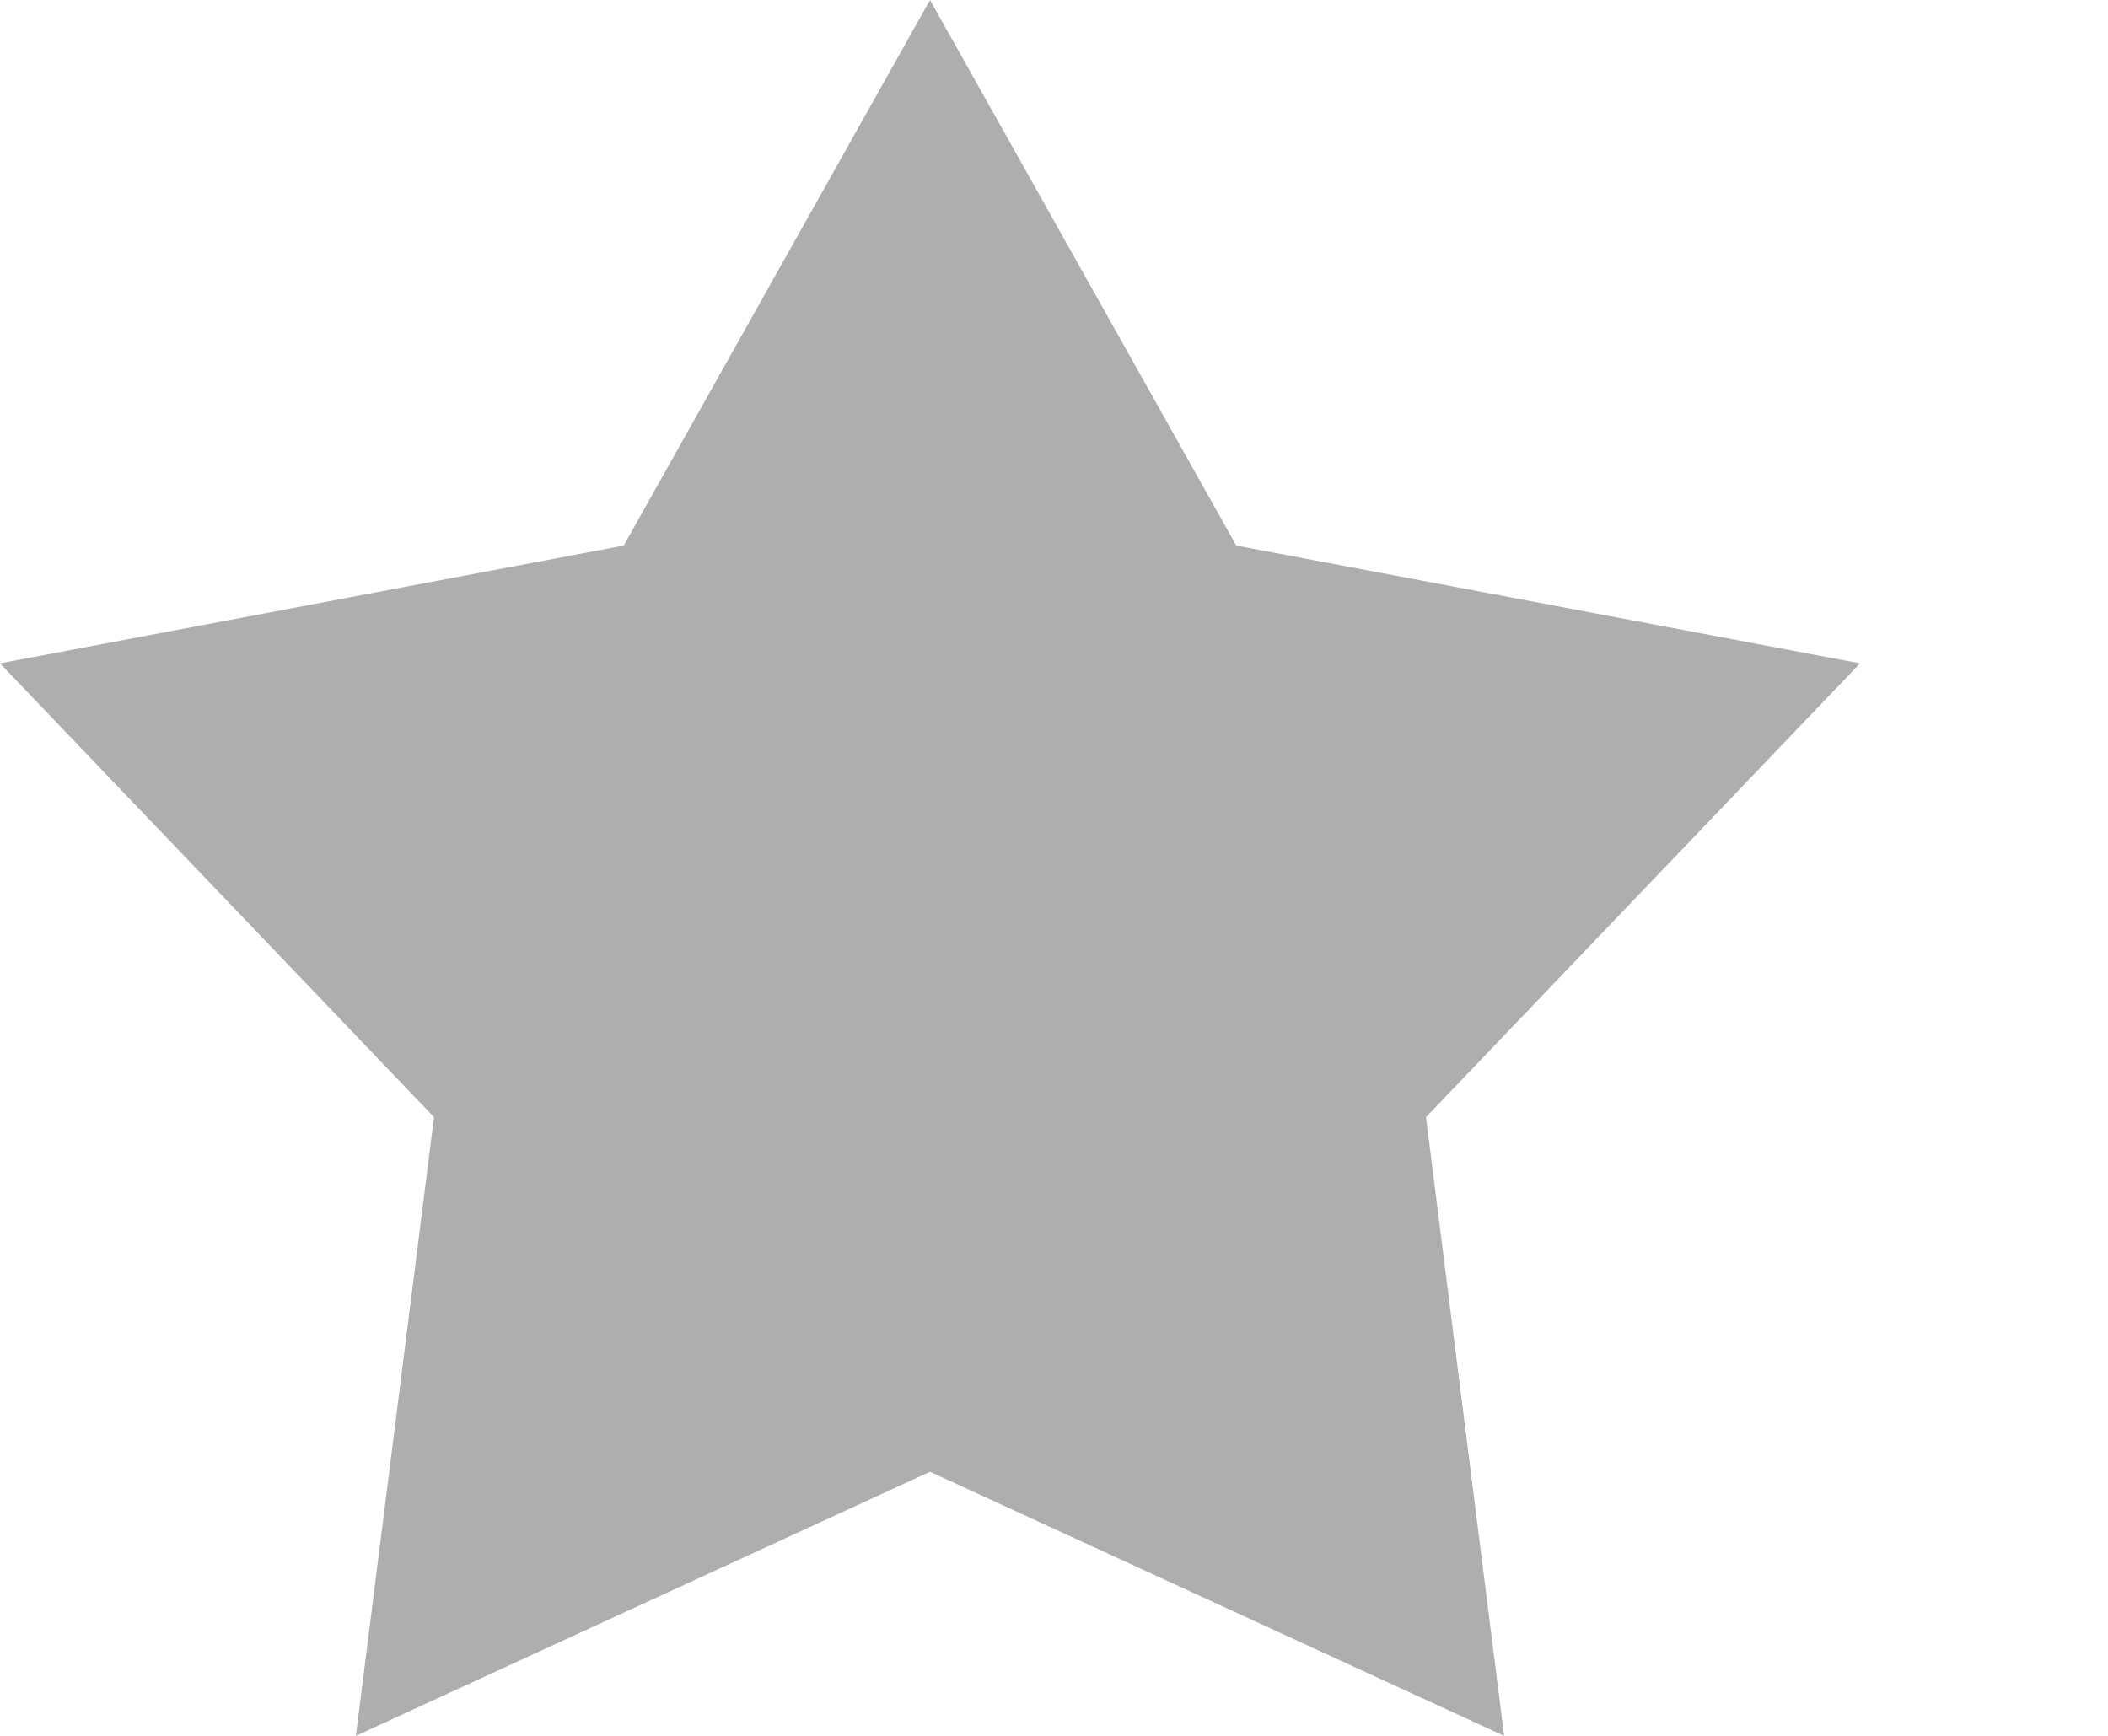 <?xml version="1.0" encoding="utf-8"?>
<svg xmlns="http://www.w3.org/2000/svg"
	xmlns:xlink="http://www.w3.org/1999/xlink"
	width="17px" height="14px" viewBox="0 0 17 14">
<path fillRule="evenodd" d="M 7.5 0C 7.5 0 9.97 4.4 9.97 4.4 9.97 4.4 15 5.35 15 5.35 15 5.35 11.5 9.01 11.5 9.01 11.5 9.01 12.13 14 12.13 14 12.13 14 7.5 11.87 7.5 11.87 7.5 11.87 2.87 14 2.87 14 2.87 14 3.5 9.01 3.5 9.01 3.5 9.01 0 5.35 0 5.35 0 5.35 5.03 4.4 5.03 4.4 5.03 4.4 7.5 0 7.5 0" fill="rgb(174,174,174)"/></svg>